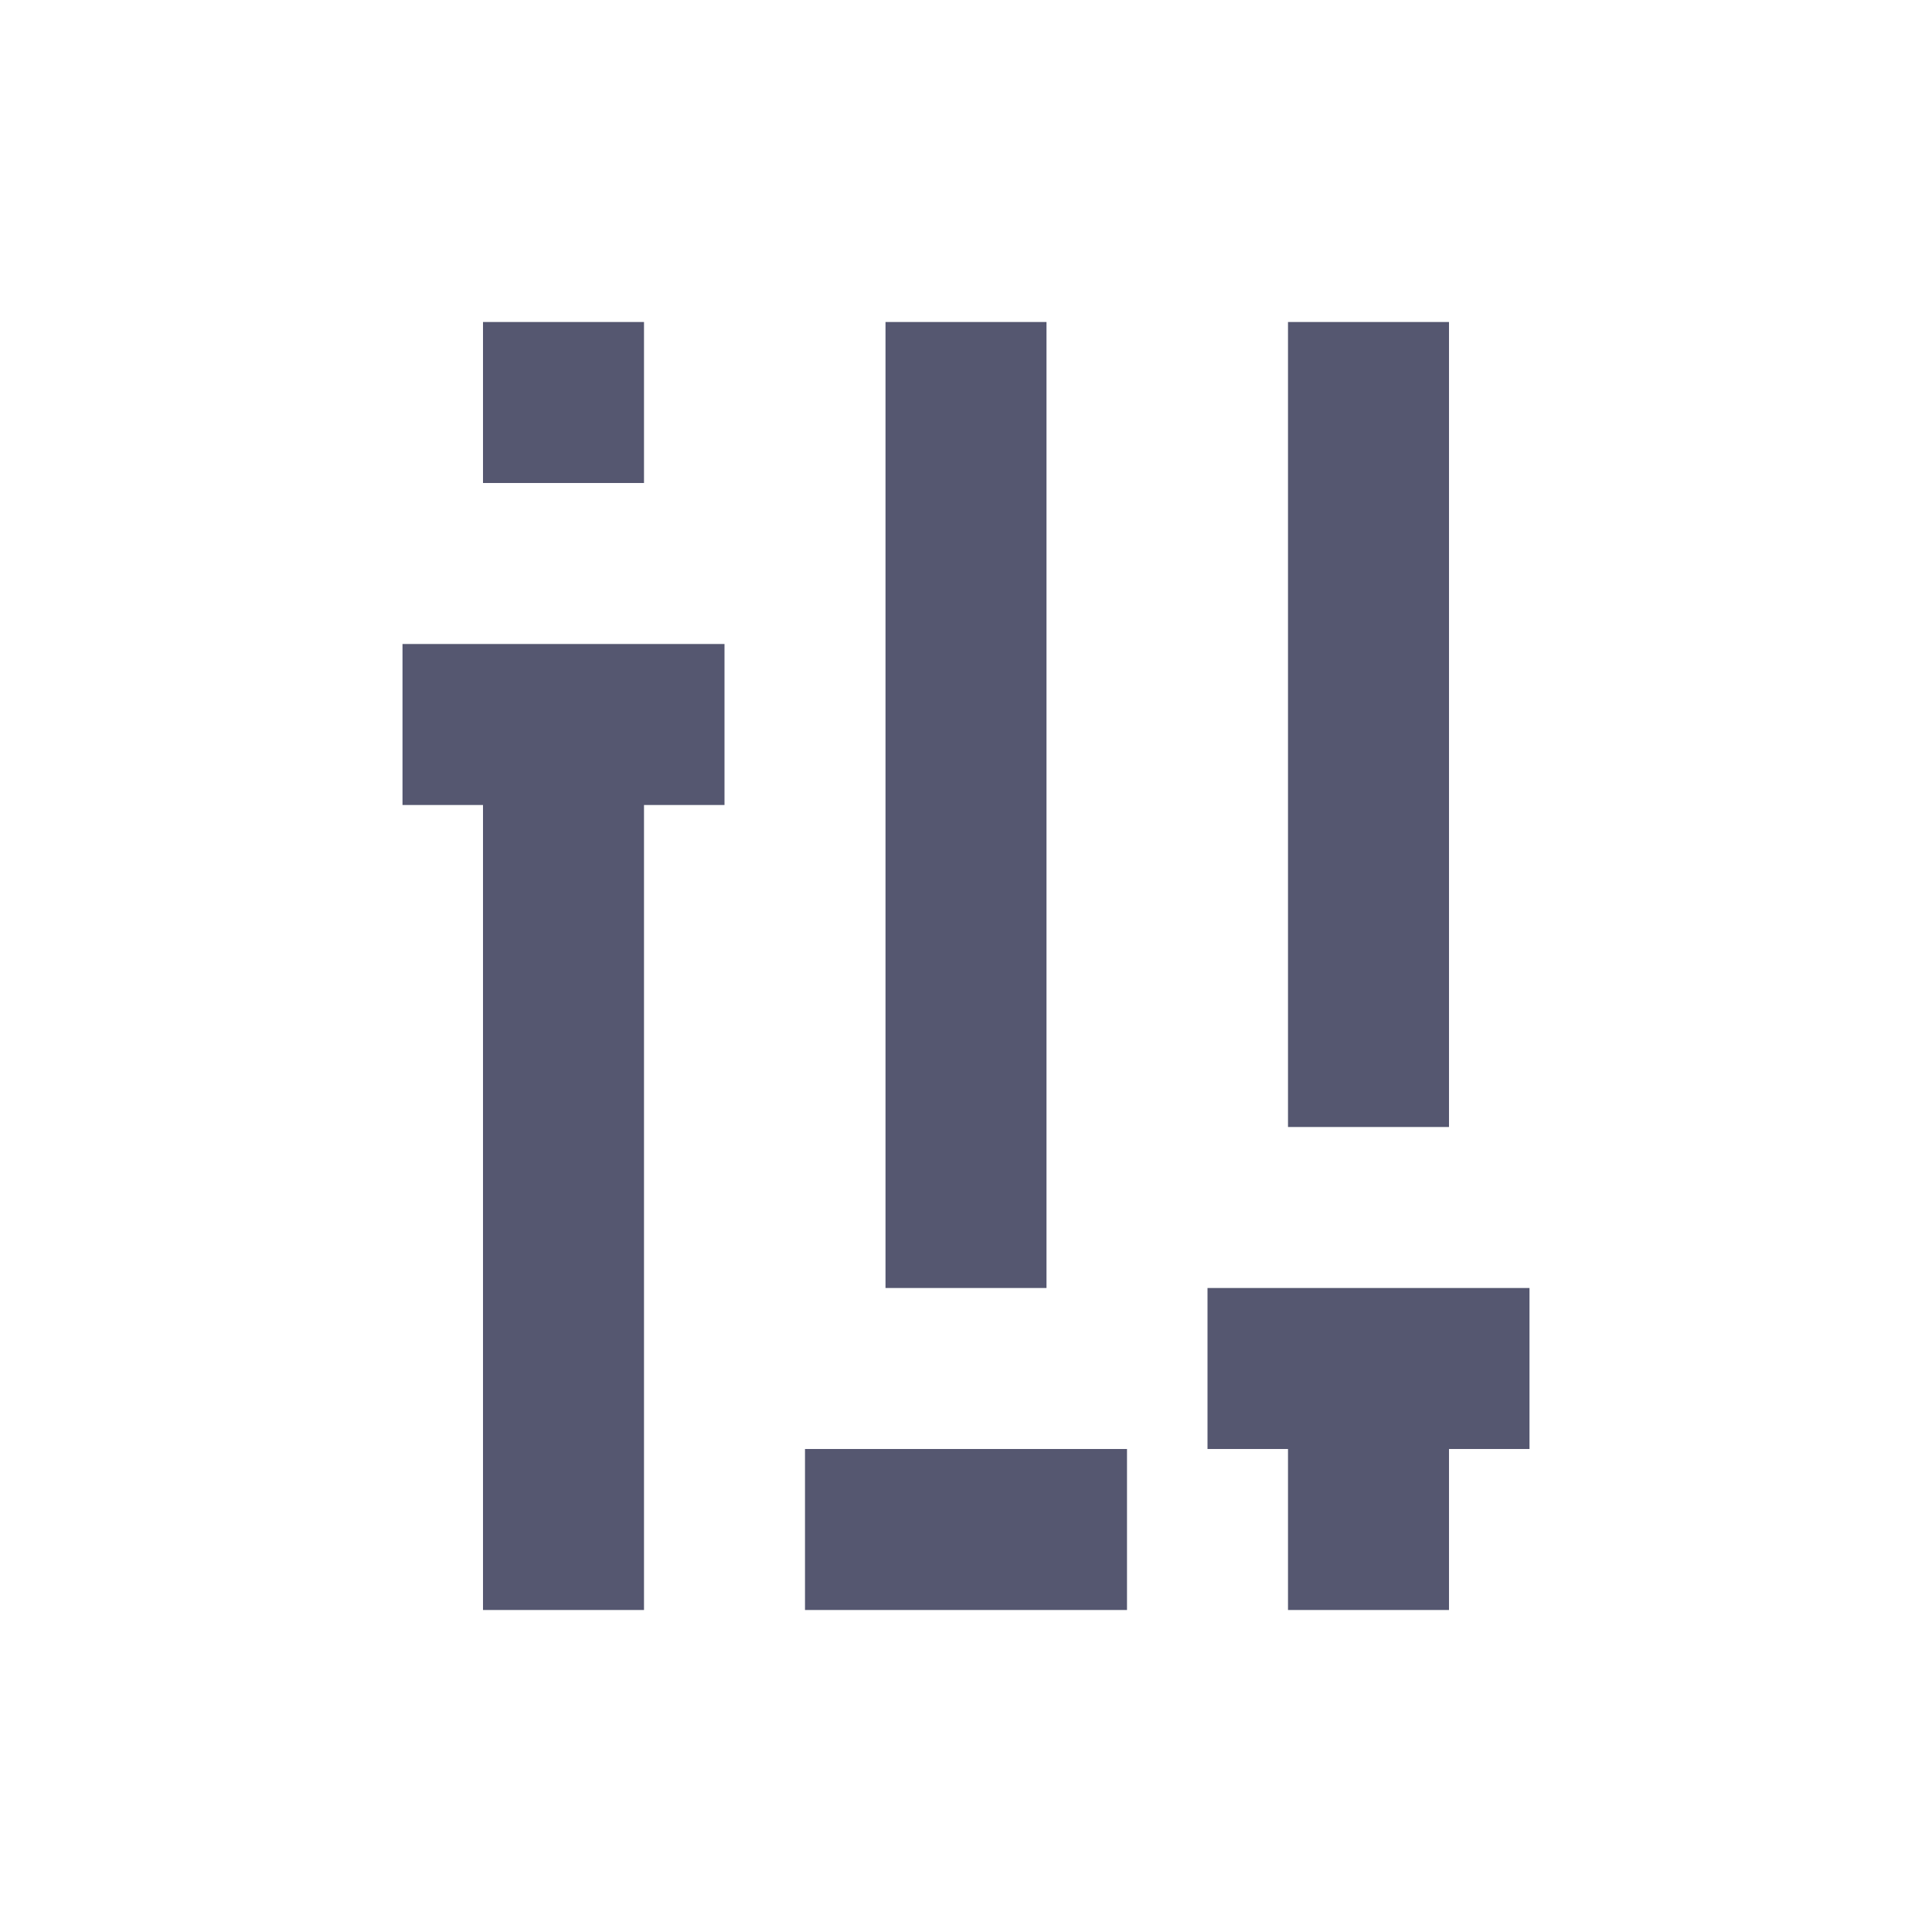 <svg width="24" height="24" viewBox="0 0 24 24" fill="none" xmlns="http://www.w3.org/2000/svg">
<path d="M14 18H10V20H14V18ZM6 4V6H8V4H6ZM6 8V20H8V8H6ZM9 8H7V10H9V8ZM7 8H5V10H7V8ZM11 4V16H13V4H11ZM16 4V14H18V4H16ZM16 16V17H18V16H16ZM16 17V20H18V17H16ZM19 16H17V18H19V16ZM17 16H15V18H17V16Z" fill="#555770"/>
</svg>
